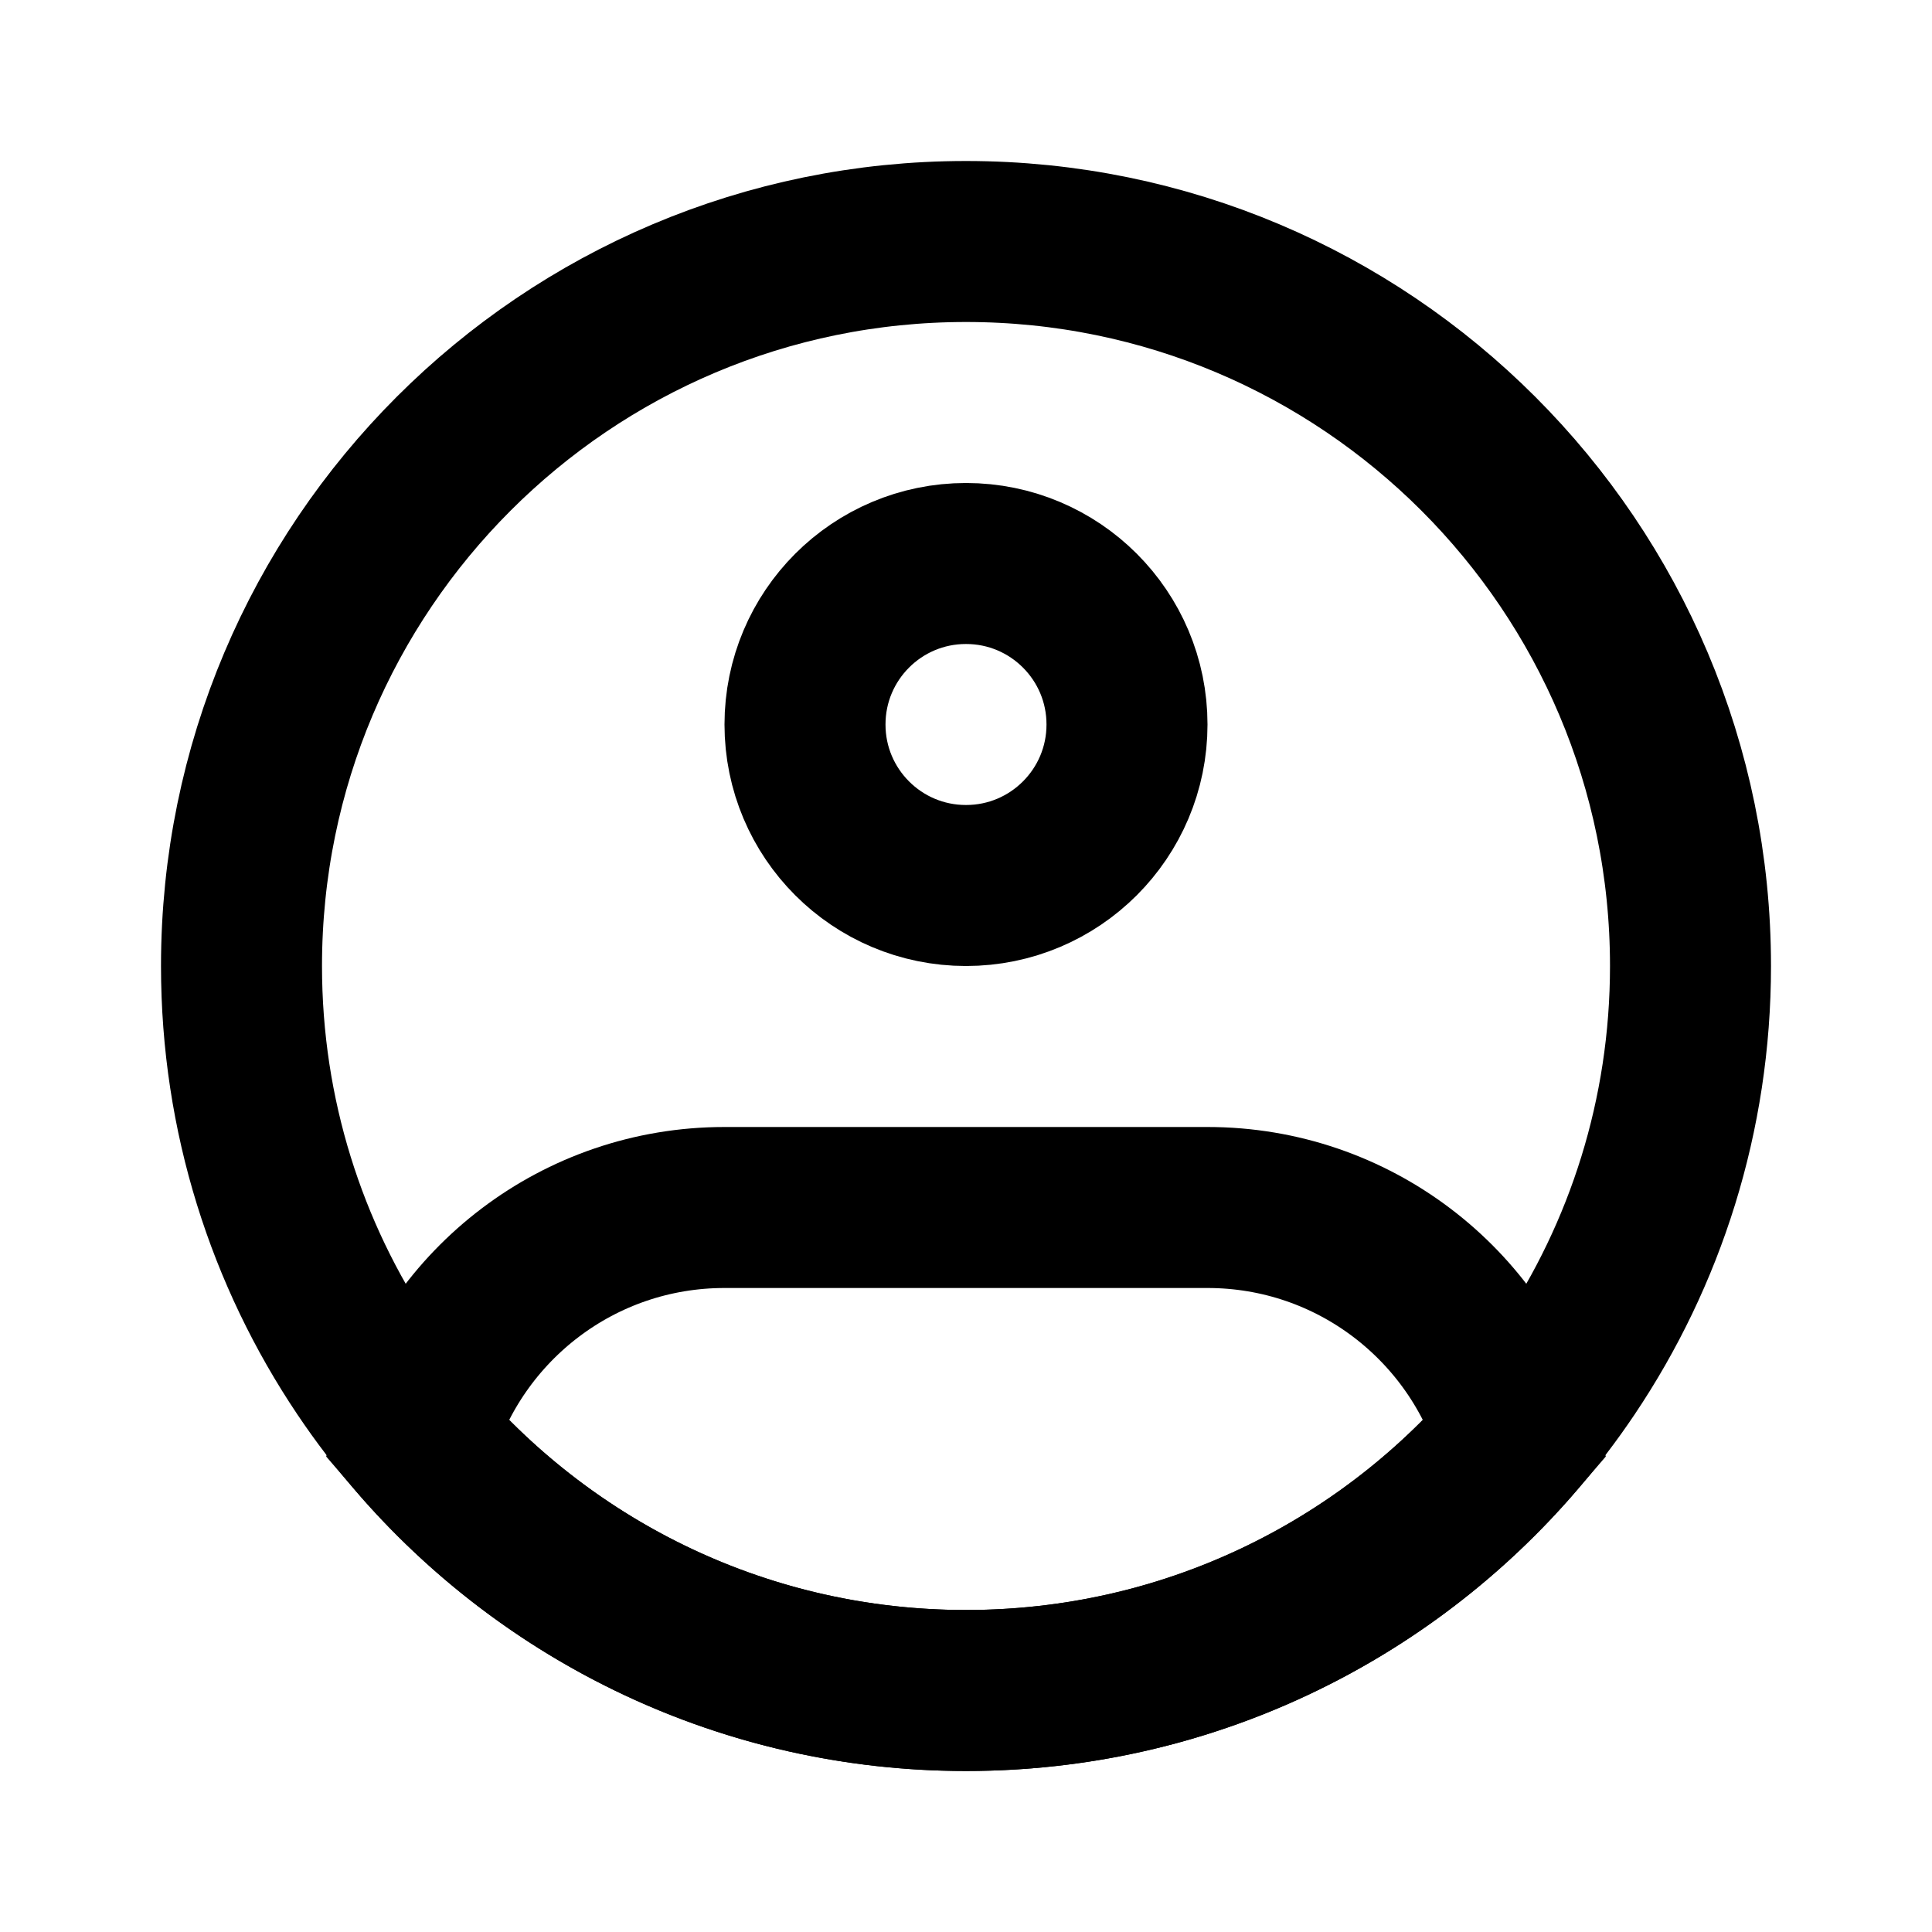 <svg width="24" height="24" viewBox="0 0 24 24" fill="none" xmlns="http://www.w3.org/2000/svg">
<path d="M21 12C21 13.857 20.438 15.582 19.474 17.016C17.858 19.419 15.114 21 12 21C8.886 21 6.142 19.419 4.526 17.016C3.562 15.582 3 13.857 3 12C3 7.029 7.029 3 12 3C16.971 3 21 7.029 21 12Z" stroke="currentColor" stroke-width="2"/>
<path d="M14 9C14 10.105 13.105 11 12 11C10.895 11 10 10.105 10 9C10 7.895 10.895 7 12 7C13.105 7 14 7.895 14 9Z" stroke="currentColor" stroke-width="2"/>
<path d="M15 15H9C7.188 15 5.658 16.204 5.166 17.856C6.817 19.781 9.266 21 12 21C14.734 21 17.184 19.781 18.834 17.856C18.342 16.204 16.812 15 15 15Z" stroke="currentColor" stroke-width="2"/>
</svg>
